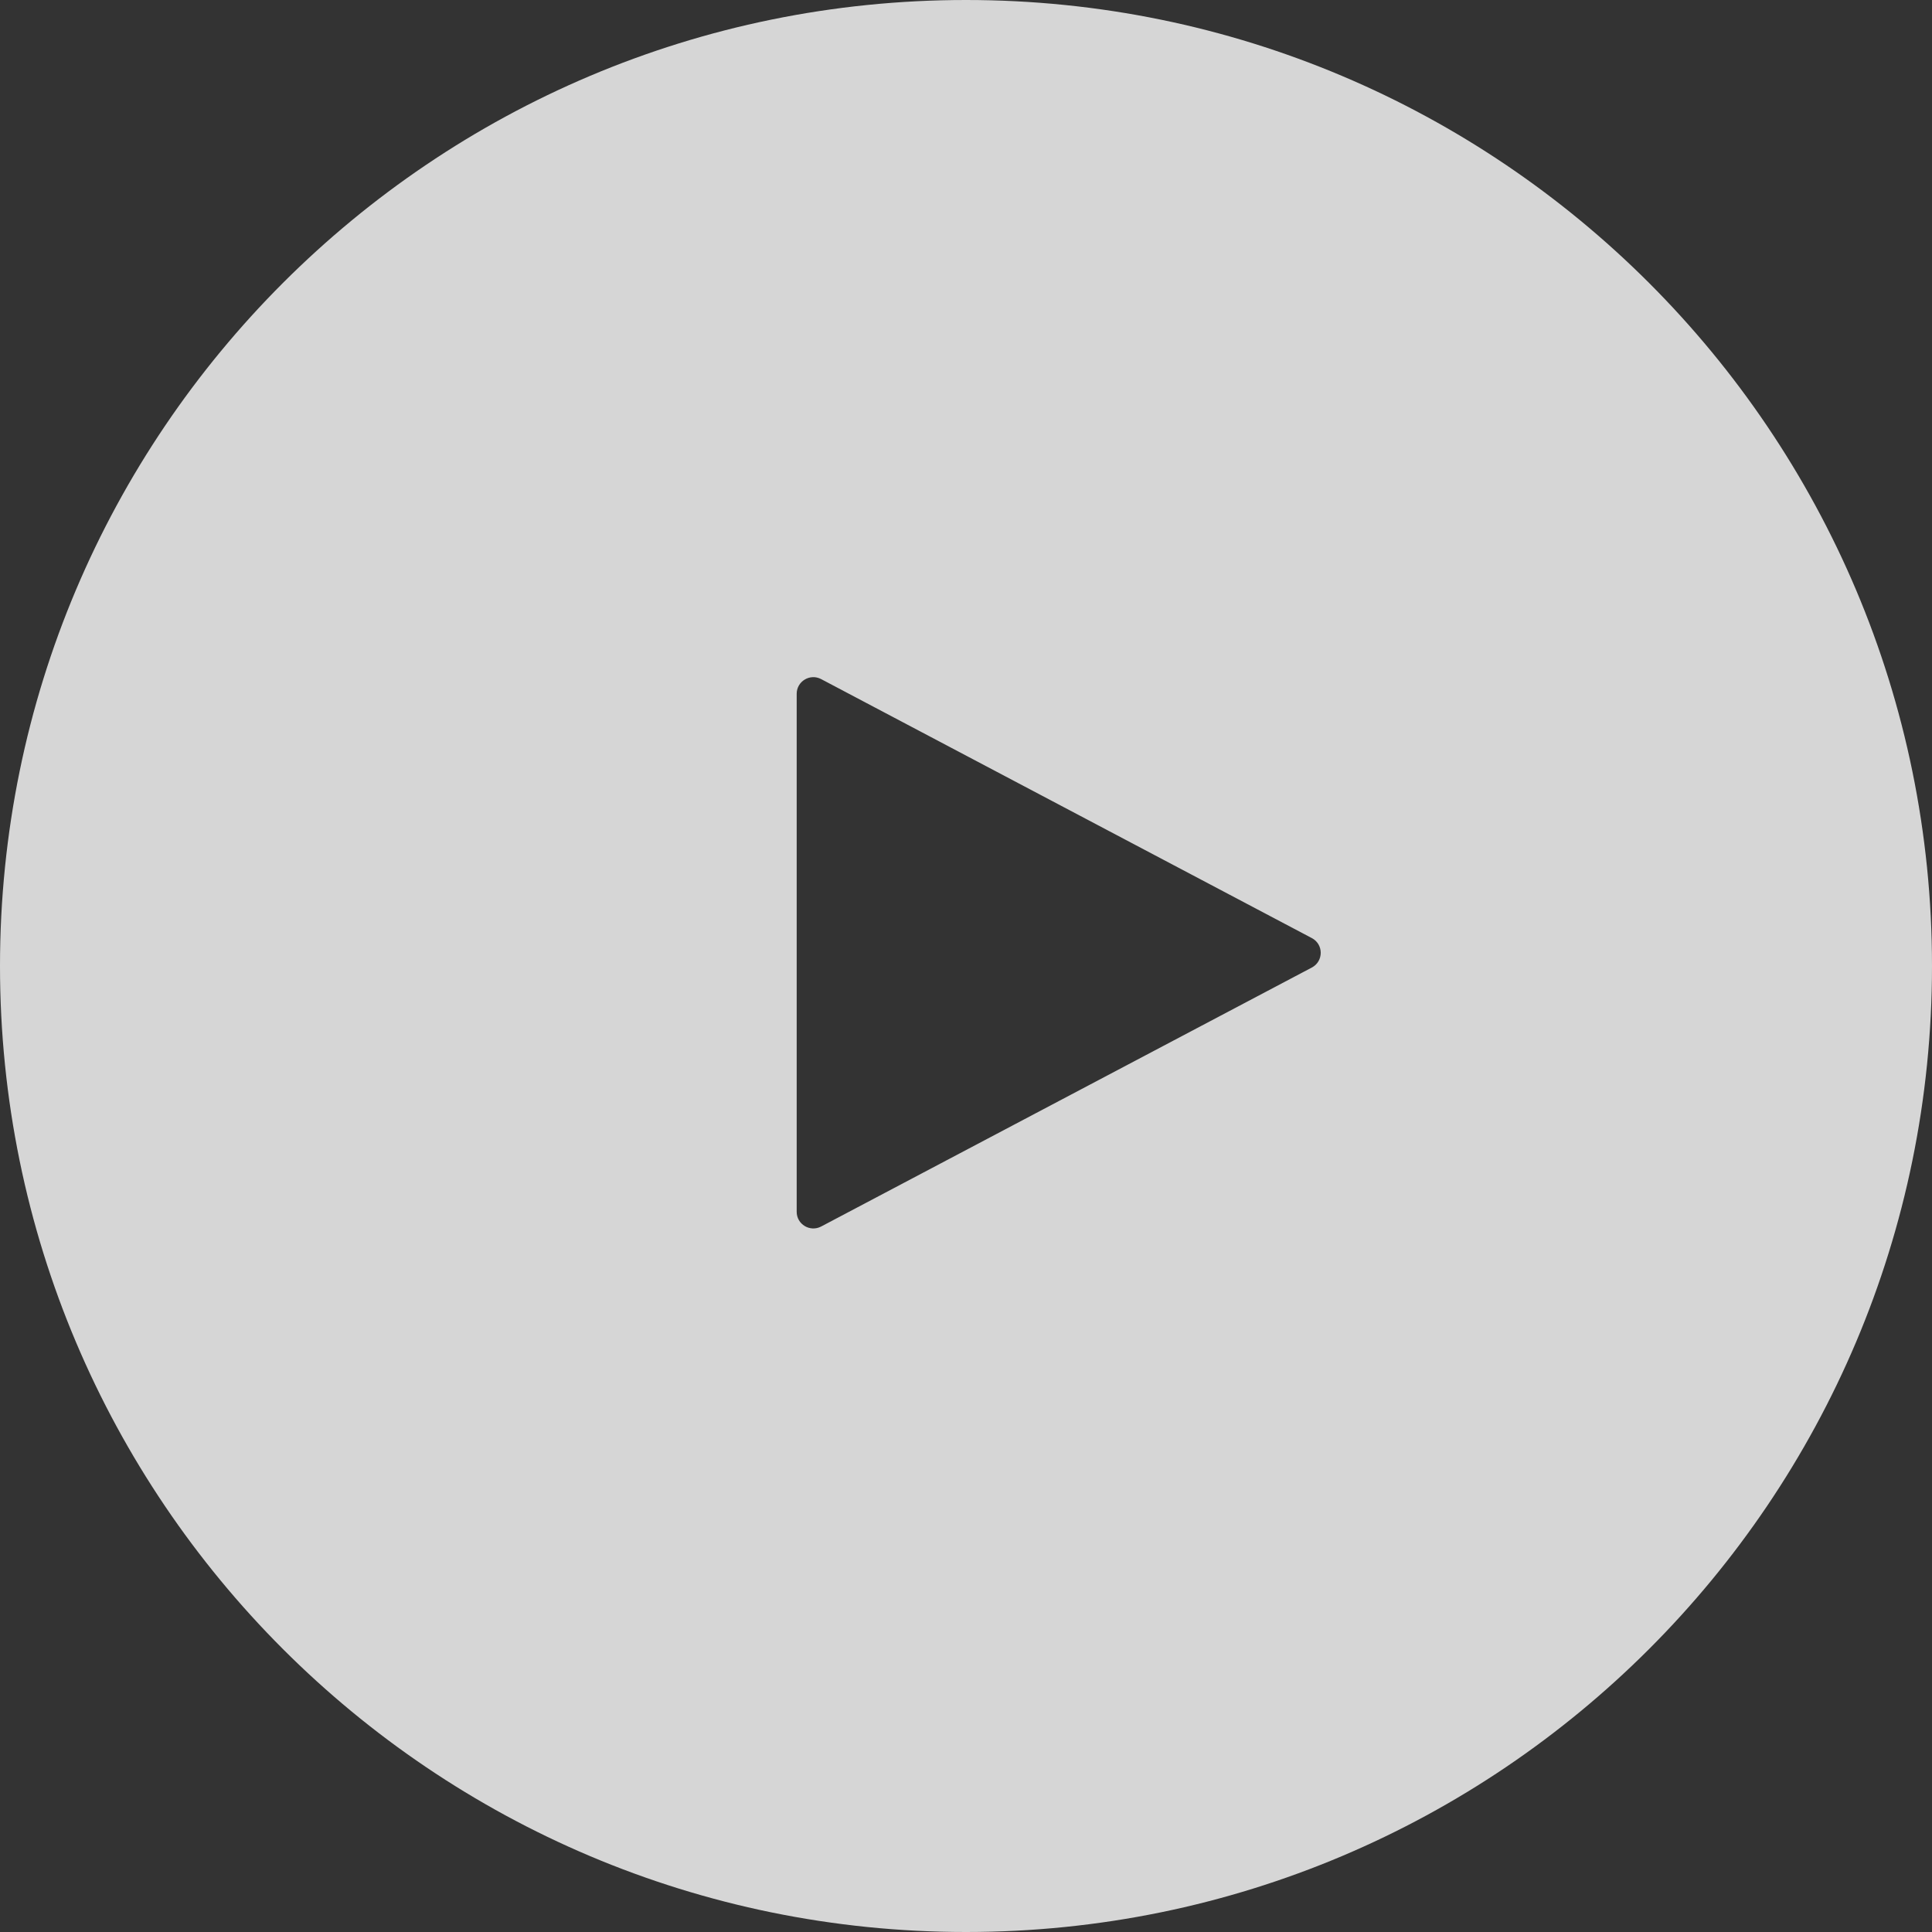 <svg width="58" height="58" viewBox="0 0 58 58" fill="none" xmlns="http://www.w3.org/2000/svg">
<rect x="0" y="0" width="58" height="58" fill="#333333" stroke="none"/>
<path fill-rule="evenodd" clip-rule="evenodd" d="M29 58C45.016 58 58 45.016 58 29C58 12.984 45.016 0 29 0C12.984 0 0 12.984 0 29C0 45.016 12.984 58 29 58ZM23.917 20.829V36.379C23.917 36.755 24.317 36.996 24.651 36.821L39.382 29.046C39.738 28.858 39.738 28.349 39.382 28.162L24.651 20.387C24.317 20.211 23.917 20.453 23.917 20.829Z" fill="white" fill-opacity="0.8"/>
</svg>

